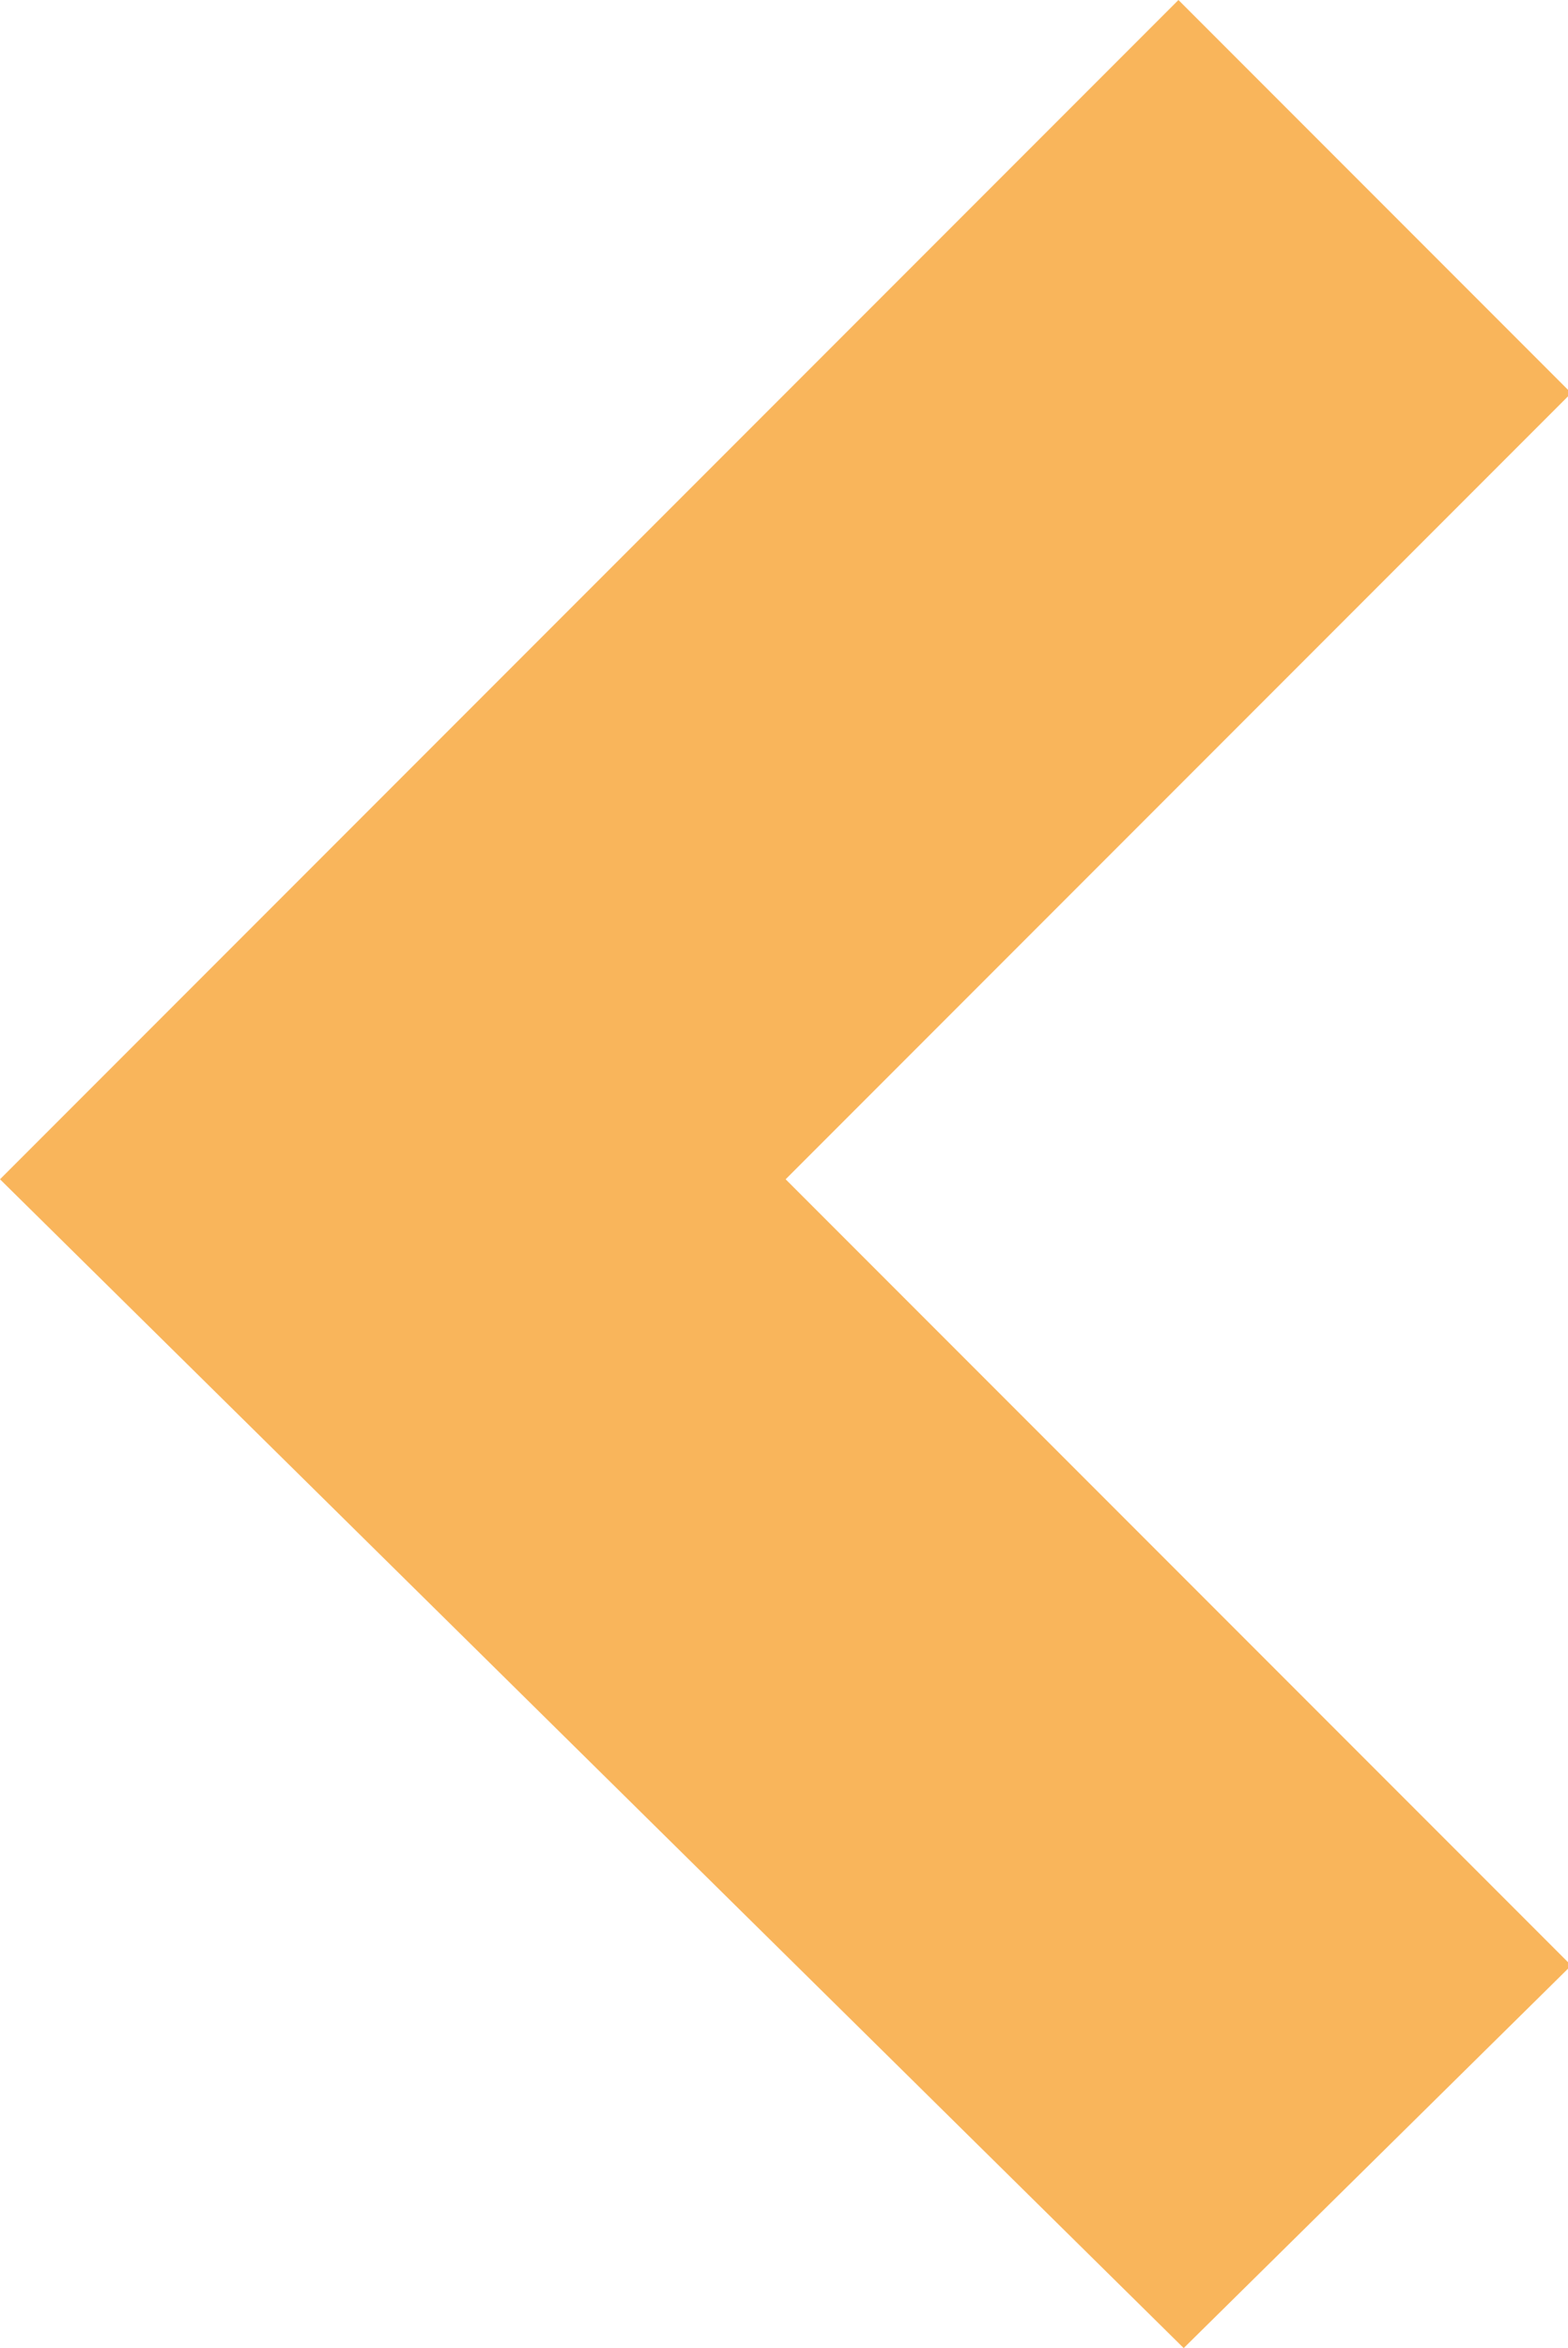 <svg xmlns="http://www.w3.org/2000/svg" viewBox="0 0 23.95 35.84"><defs><style>.cls-1{fill:#f9b55b;}</style></defs><g id="Слой_2" data-name="Слой 2"><g id="Слой_2-2" data-name="Слой 2"><path class="cls-1" d="M24,6,18,0,0,18,18.08,35.84,24,30,12,18Z"/></g></g></svg>
